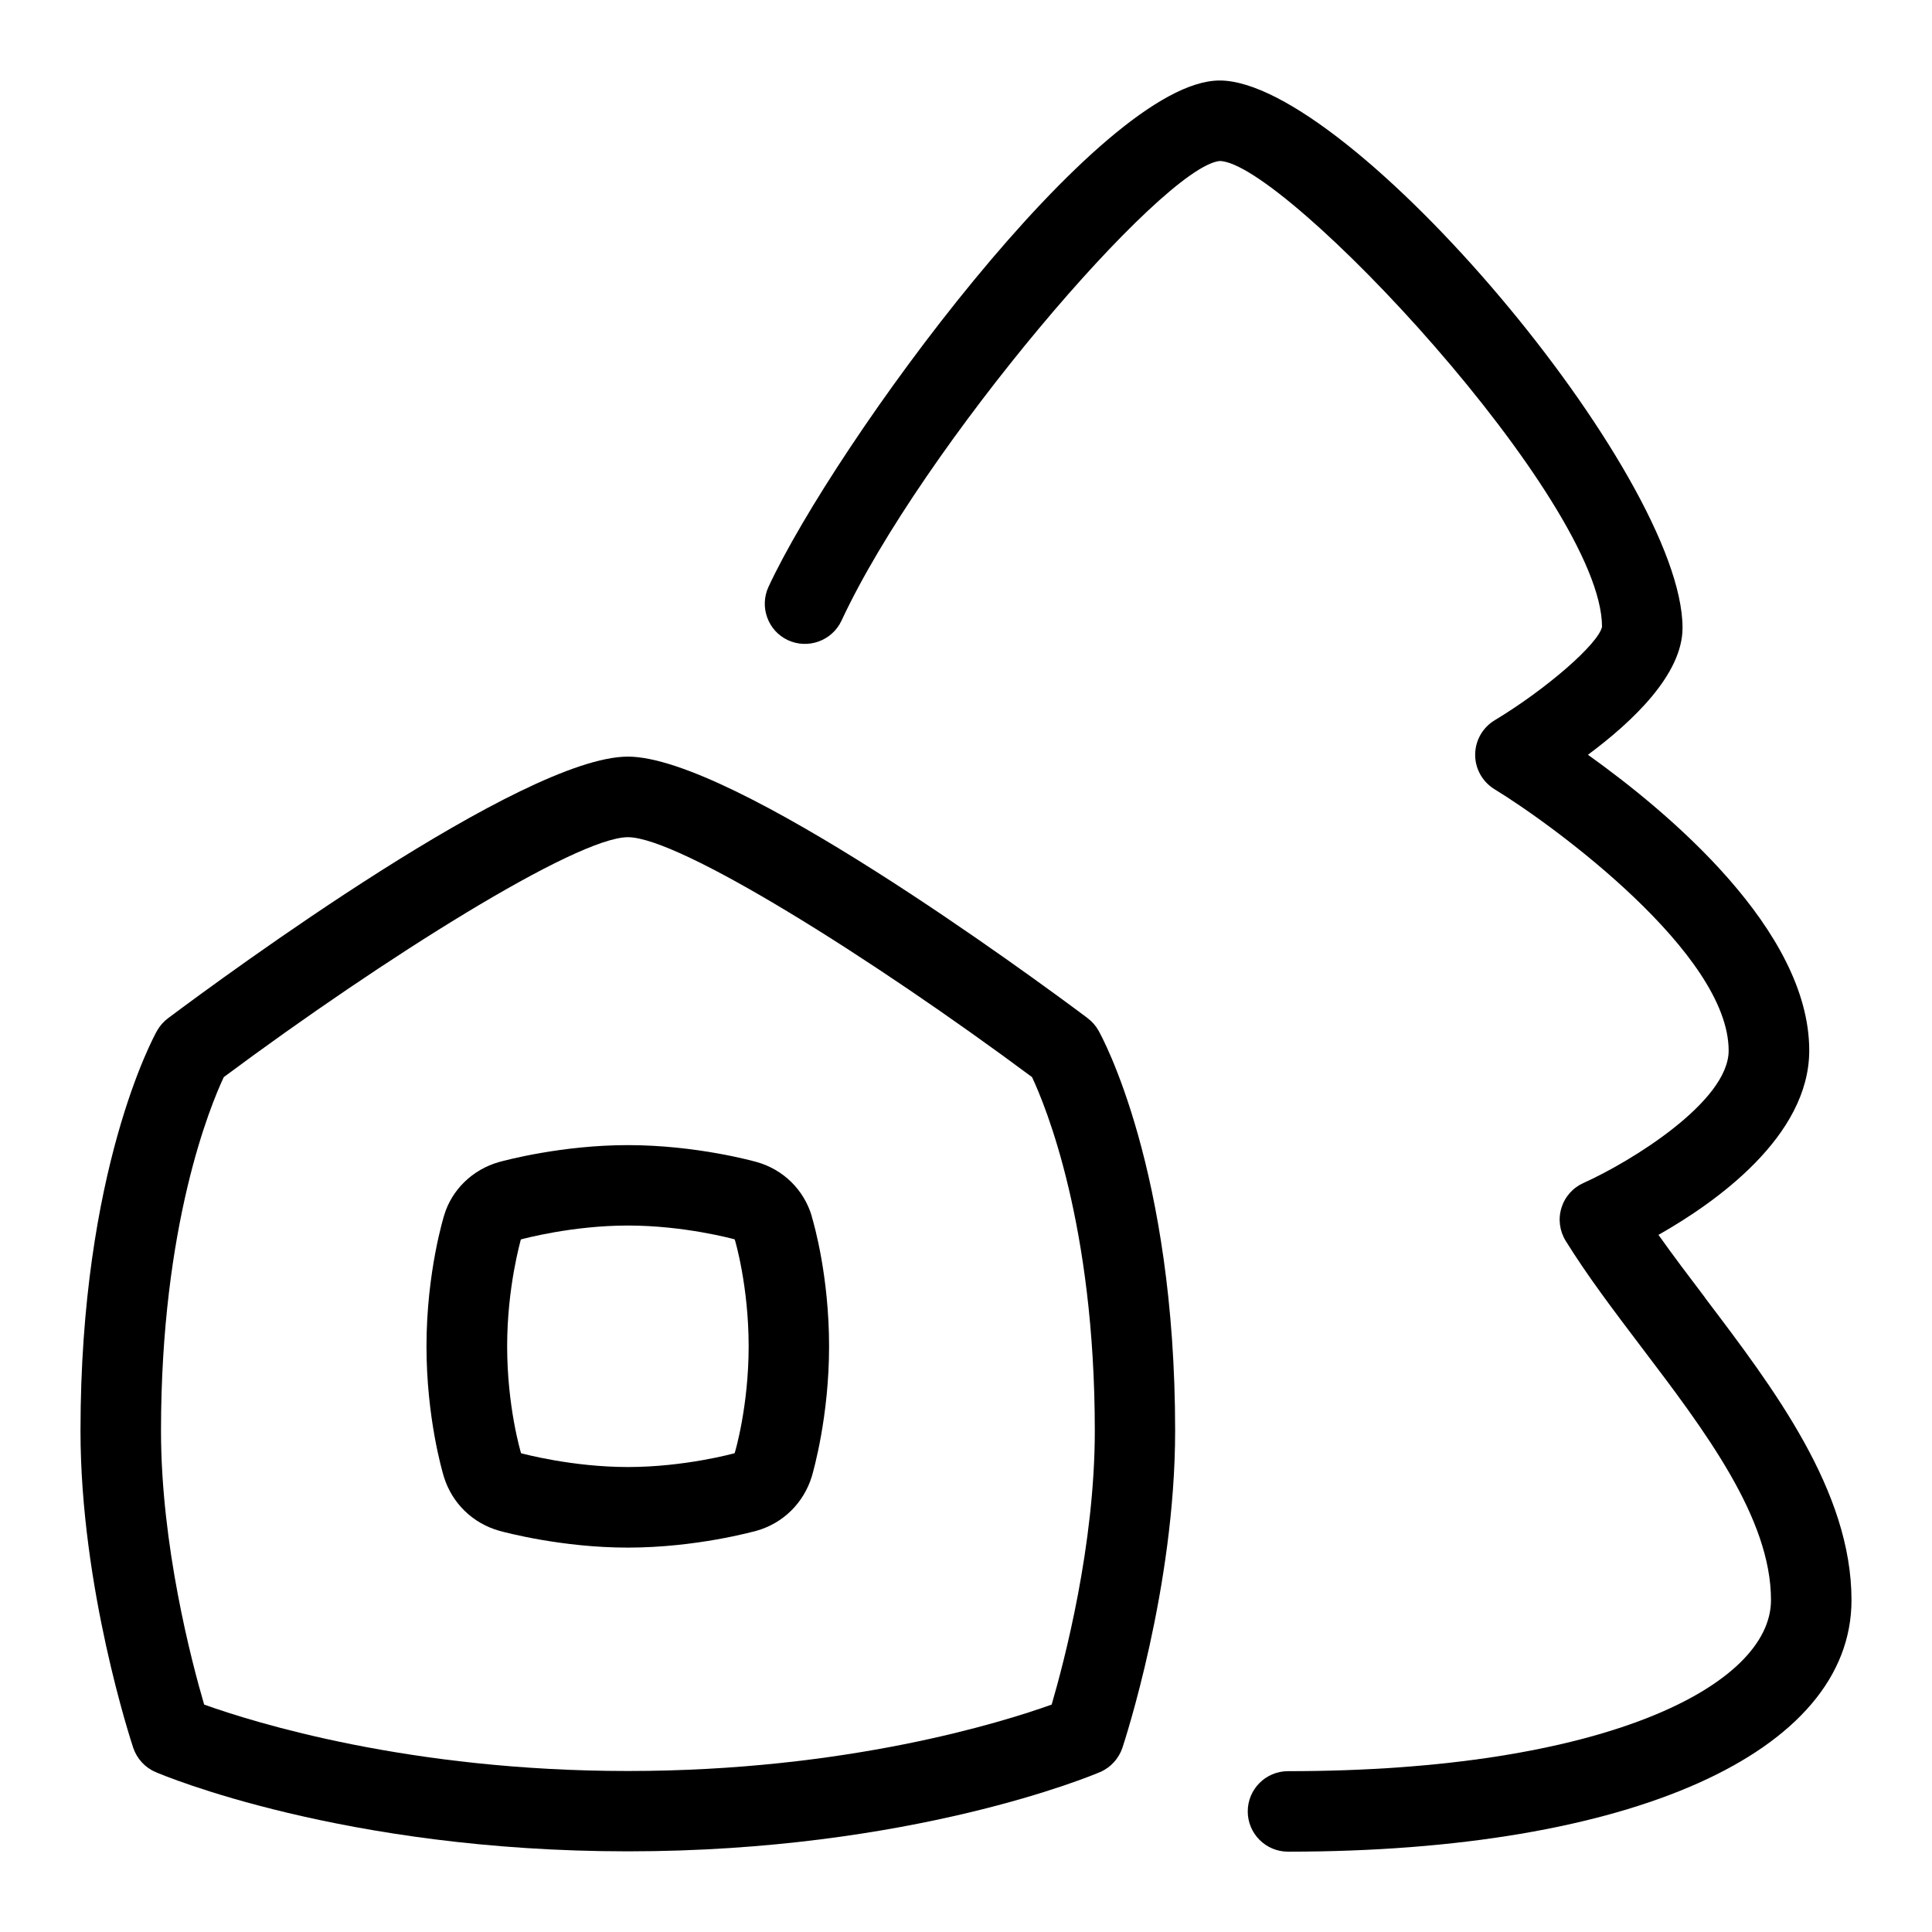 <svg id="Layer_1" viewBox="0 0 24 24" xmlns="http://www.w3.org/2000/svg" data-name="Layer 1"><path d="m10.084 15.107c-.098-.328-.354-.579-.684-.672-.03-.008-.746-.21-1.601-.21-.815 0-1.519.188-1.599.21-.331.093-.588.346-.682.66-.002.007-.22.702-.22 1.63 0 .878.193 1.545.216 1.62.101.327.356.577.688.671.077.021.78.209 1.596.209.854 0 1.57-.202 1.599-.209.33-.093.586-.344.688-.676.021-.074.214-.747.214-1.614 0-.859-.182-1.506-.216-1.617zm-.958 2.945c-.006.002-.618.172-1.326.172-.695 0-1.304-.166-1.327-.171-.007-.023-.173-.582-.173-1.329 0-.743.169-1.315.17-1.327.026-.007.635-.173 1.33-.173.701 0 1.306.166 1.327.172 0 .002.002.006.002.007.002.005.171.572.171 1.321 0 .739-.166 1.306-.174 1.328z"/><path d="m13.513 12.649c-.726-.542-4.409-3.25-5.713-3.25s-4.987 2.707-5.713 3.25c-.056.042-.102.095-.136.155-.039.069-.951 1.727-.951 4.97 0 1.949.629 3.858.655 3.938.046.135.146.245.277.301.094.041 2.34.985 5.867.985s5.773-.945 5.867-.985c.131-.056.231-.166.277-.301.026-.081.655-1.99.655-3.938 0-3.244-.912-4.901-.951-4.97-.034-.061-.08-.114-.136-.155zm-.449 8.526c-.617.221-2.549.825-5.264.825s-4.647-.604-5.264-.825c-.158-.54-.536-1.979-.536-3.4 0-2.561.612-4.038.78-4.395 1.986-1.477 4.381-2.98 5.02-2.98s3.033 1.503 5.02 2.98c.169.36.78 1.836.78 4.395 0 1.417-.378 2.86-.536 3.4z"/><path d="m21.183 16.123c-.205-.27-.402-.531-.581-.783.714-.404 1.873-1.225 1.873-2.29 0-1.498-1.753-2.963-2.749-3.674.559-.415 1.175-1.001 1.175-1.576 0-1.906-4.138-6.8-5.75-6.8-1.49 0-4.779 4.516-5.604 6.289-.116.25-.008.548.242.664.249.114.546.008.664-.242 1-2.149 3.979-5.633 4.697-5.711.797.004 4.75 4.215 4.751 5.786-.044.211-.692.775-1.333 1.161-.15.09-.242.252-.243.427s.09.337.239.429c.755.461 2.91 2.048 2.91 3.248 0 .633-1.215 1.38-1.803 1.644-.132.059-.232.171-.274.31-.043.138-.023.287.053.41.267.431.592.86.936 1.314.794 1.046 1.614 2.127 1.614 3.148 0 1.056-2.061 2.125-6 2.125-.276 0-.5.224-.5.5s.224.5.5.5c4.252 0 7-1.227 7-3.125 0-1.357-.966-2.629-1.817-3.752z"/></svg>